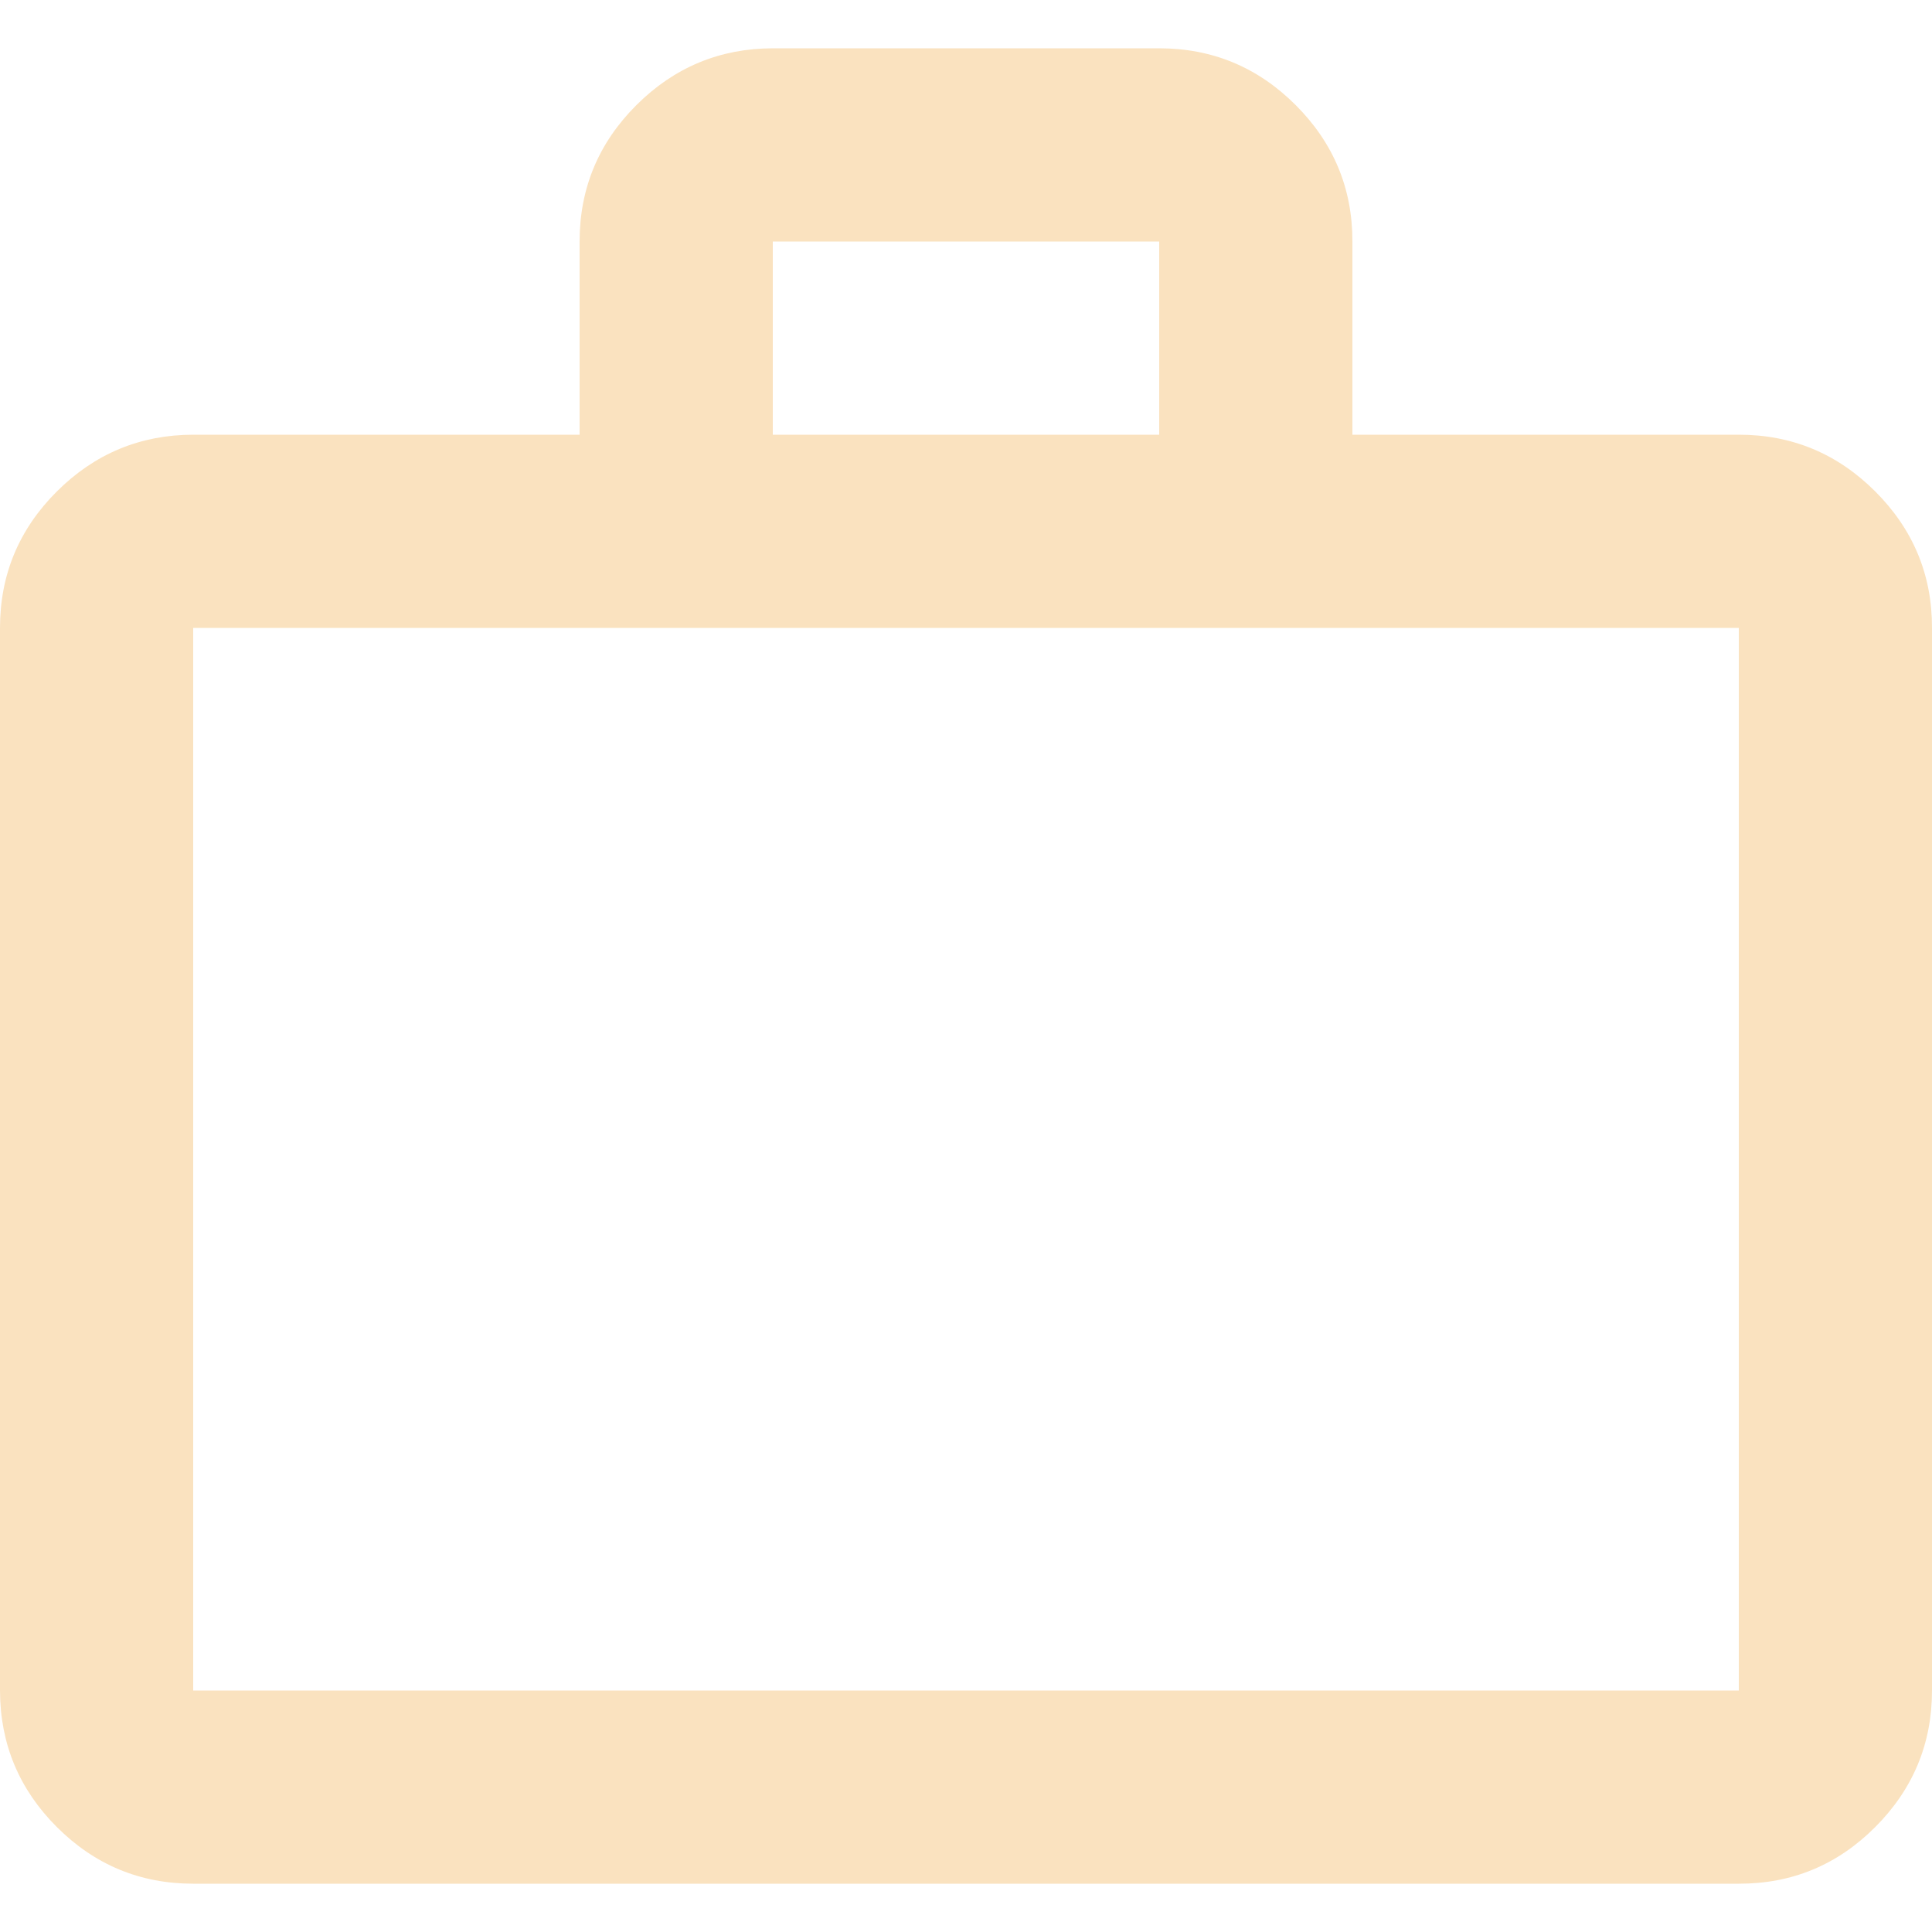 <svg width="20" height="20" viewBox="0 0 20 20" fill="none" xmlns="http://www.w3.org/2000/svg">
<path d="M2 19.5C1.45 19.5 0.979 19.304 0.588 18.913C0.197 18.522 0.001 18.051 0 17.5V6.5C0 5.95 0.196 5.479 0.588 5.088C0.98 4.697 1.451 4.501 2 4.5H6V2.5C6 1.95 6.196 1.479 6.588 1.088C6.98 0.697 7.451 0.501 8 0.5H12C12.55 0.5 13.021 0.696 13.413 1.088C13.805 1.48 14.001 1.951 14 2.5V4.5H18C18.55 4.5 19.021 4.696 19.413 5.088C19.805 5.48 20.001 5.951 20 6.5V17.5C20 18.05 19.804 18.521 19.413 18.913C19.022 19.305 18.551 19.501 18 19.5H2ZM2 17.5H18V6.5H2V17.5ZM8 4.5H12V2.5H8V4.5Z" fill="#FAE2BF"/>
</svg>

